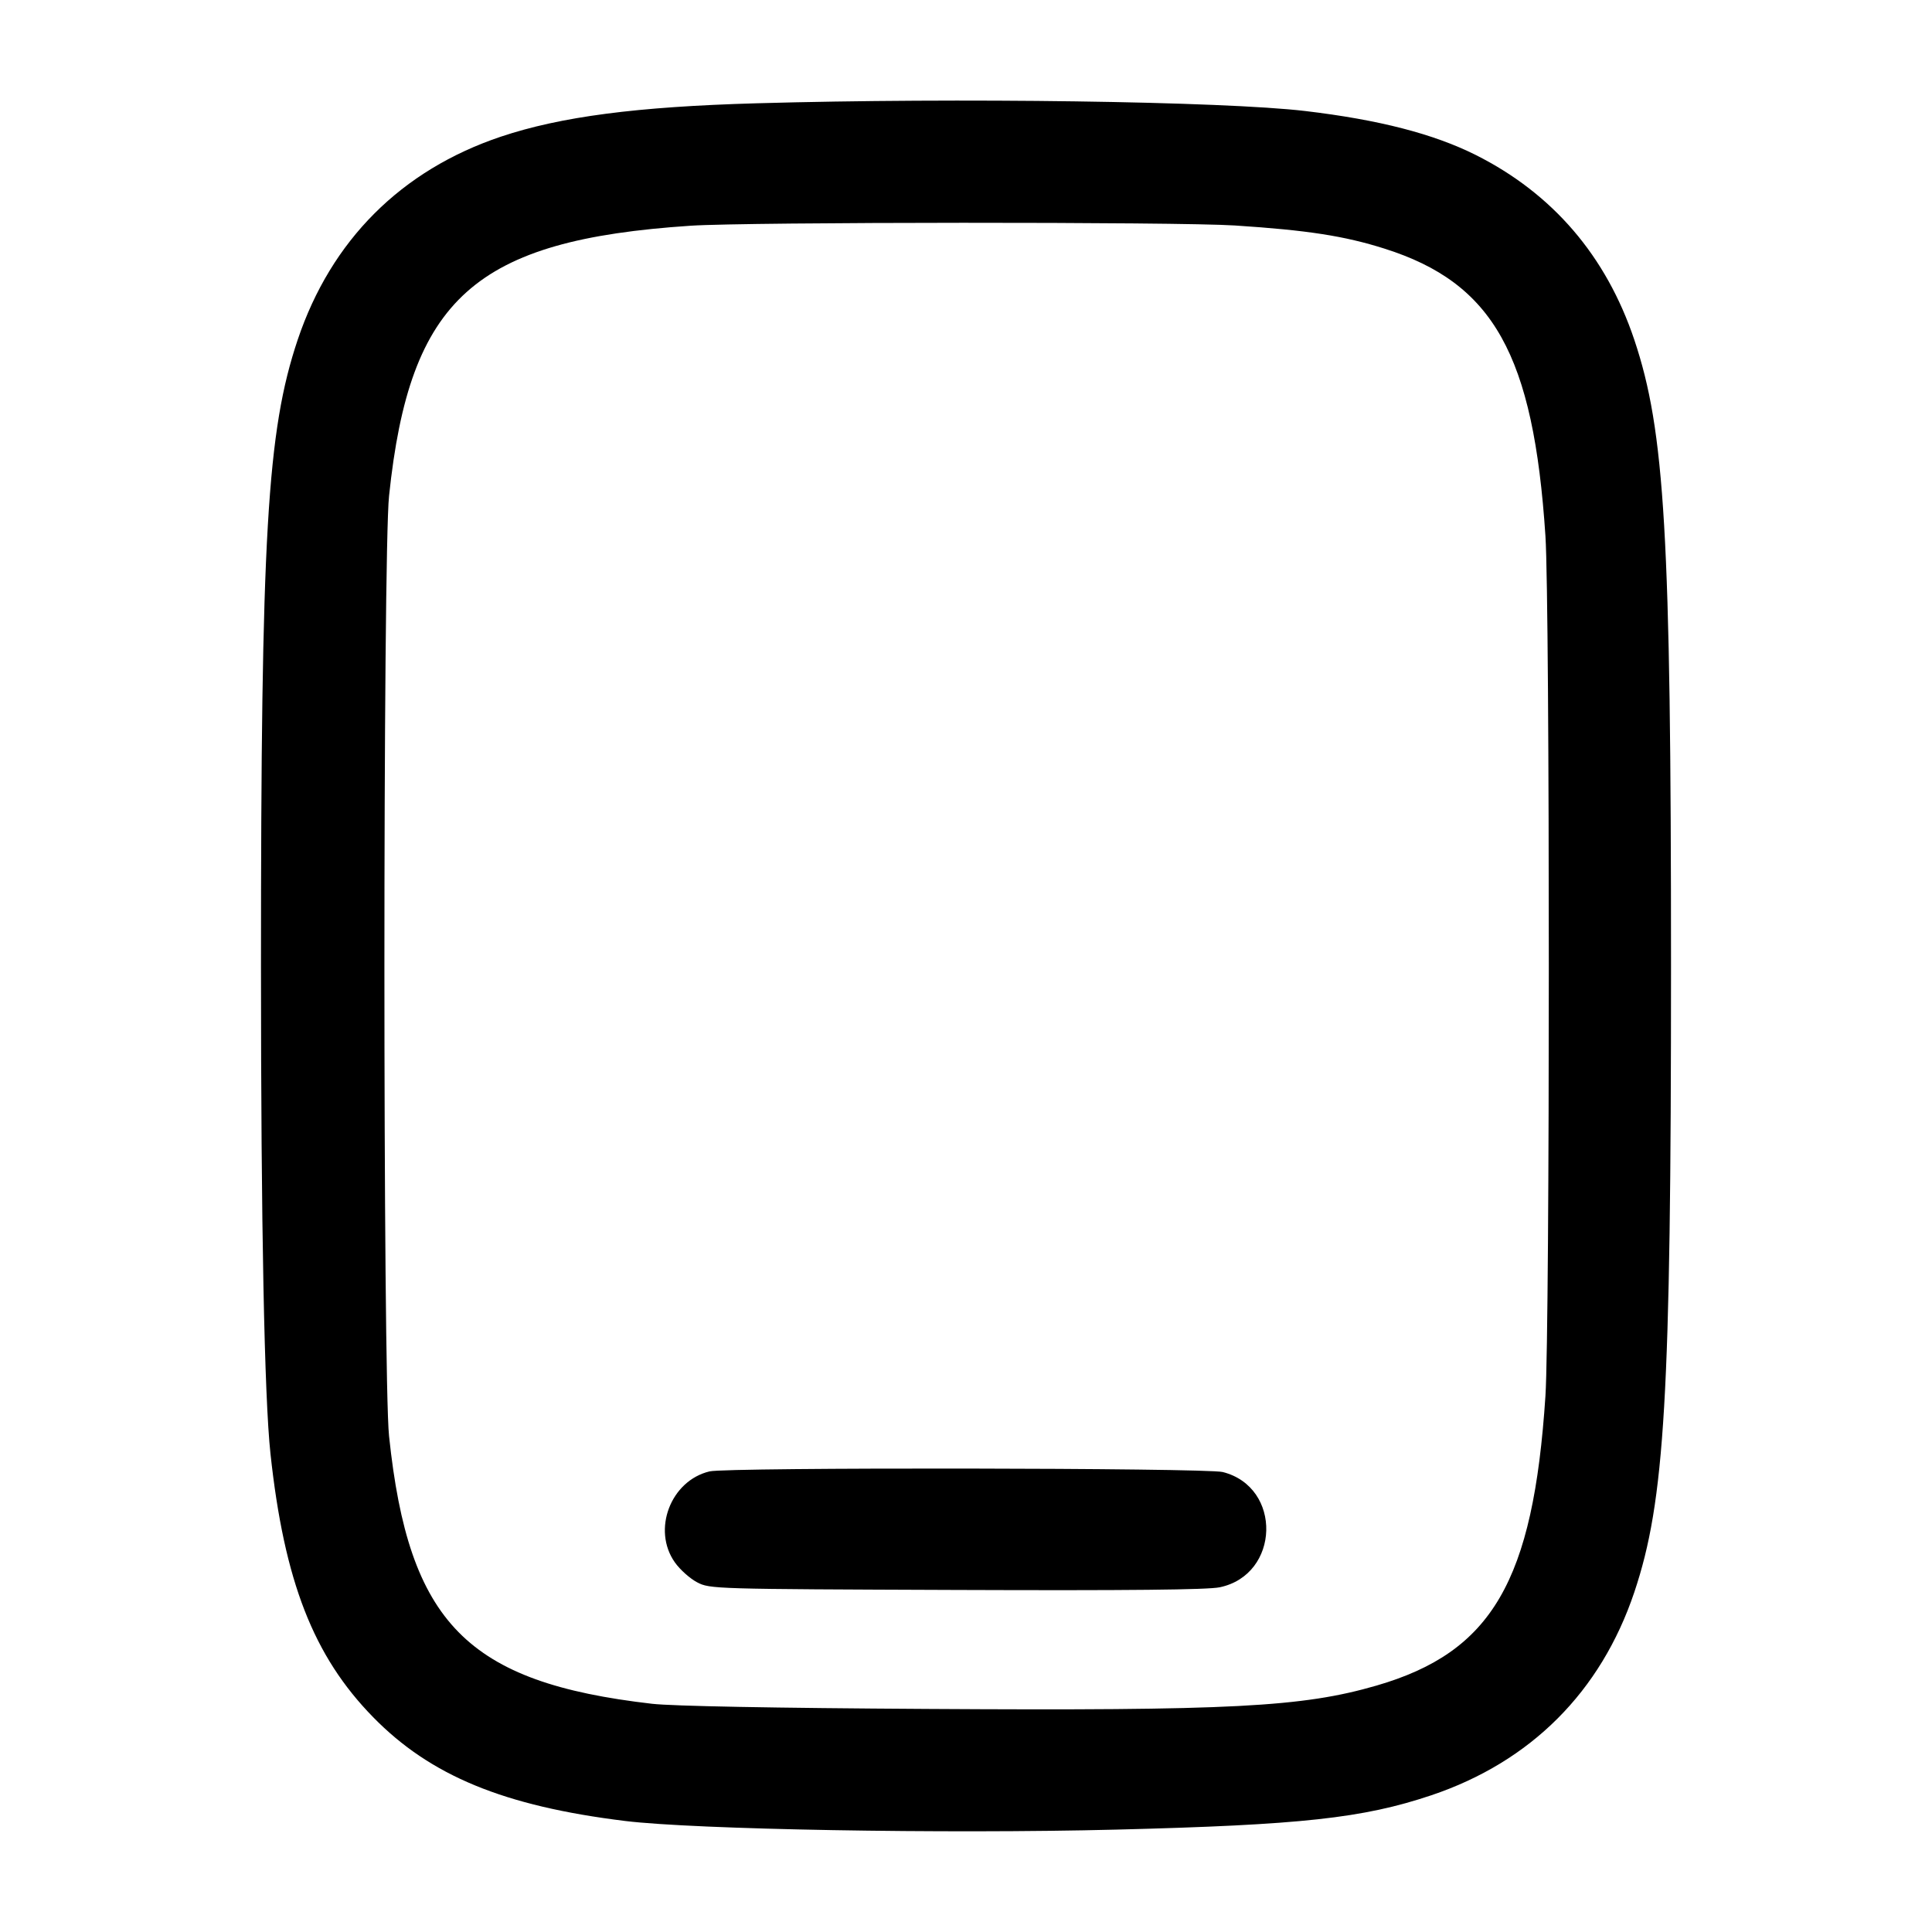 <svg width="24" height="24" viewBox="0 0 24 24" fill="none" xmlns="http://www.w3.org/2000/svg"><path d="M9.400 1.283 C 7.908 1.325,6.965 1.449,6.221 1.698 C 4.984 2.114,4.114 2.984,3.698 4.221 C 3.317 5.356,3.242 6.641,3.242 12.000 C 3.242 15.221,3.284 17.354,3.360 18.060 C 3.531 19.644,3.894 20.574,4.635 21.331 C 5.348 22.060,6.261 22.436,7.767 22.621 C 8.637 22.727,11.730 22.782,13.870 22.728 C 16.166 22.670,16.928 22.587,17.779 22.302 C 19.016 21.886,19.886 21.016,20.302 19.779 C 20.682 18.646,20.758 17.355,20.758 12.000 C 20.758 6.645,20.682 5.354,20.302 4.221 C 19.952 3.179,19.288 2.405,18.332 1.925 C 17.808 1.663,17.132 1.488,16.213 1.379 C 15.197 1.259,11.899 1.212,9.400 1.283 M15.340 2.801 C 16.245 2.860,16.701 2.931,17.200 3.089 C 18.552 3.517,19.050 4.407,19.198 6.659 C 19.254 7.516,19.254 16.484,19.198 17.341 C 19.047 19.644,18.533 20.523,17.099 20.939 C 16.178 21.206,15.301 21.252,11.520 21.229 C 9.614 21.218,8.352 21.194,8.100 21.165 C 5.800 20.900,5.077 20.163,4.833 17.840 C 4.756 17.116,4.756 6.884,4.833 6.160 C 5.090 3.704,5.897 2.982,8.580 2.804 C 9.283 2.757,14.638 2.755,15.340 2.801 M8.815 18.278 C 8.331 18.393,8.098 19.004,8.383 19.408 C 8.447 19.499,8.572 19.610,8.660 19.656 C 8.818 19.739,8.865 19.740,11.878 19.751 C 14.020 19.759,15.000 19.749,15.151 19.718 C 15.902 19.562,15.931 18.473,15.189 18.286 C 14.979 18.234,9.033 18.226,8.815 18.278 " stroke="none" fill-rule="evenodd" fill="black"></path></svg>